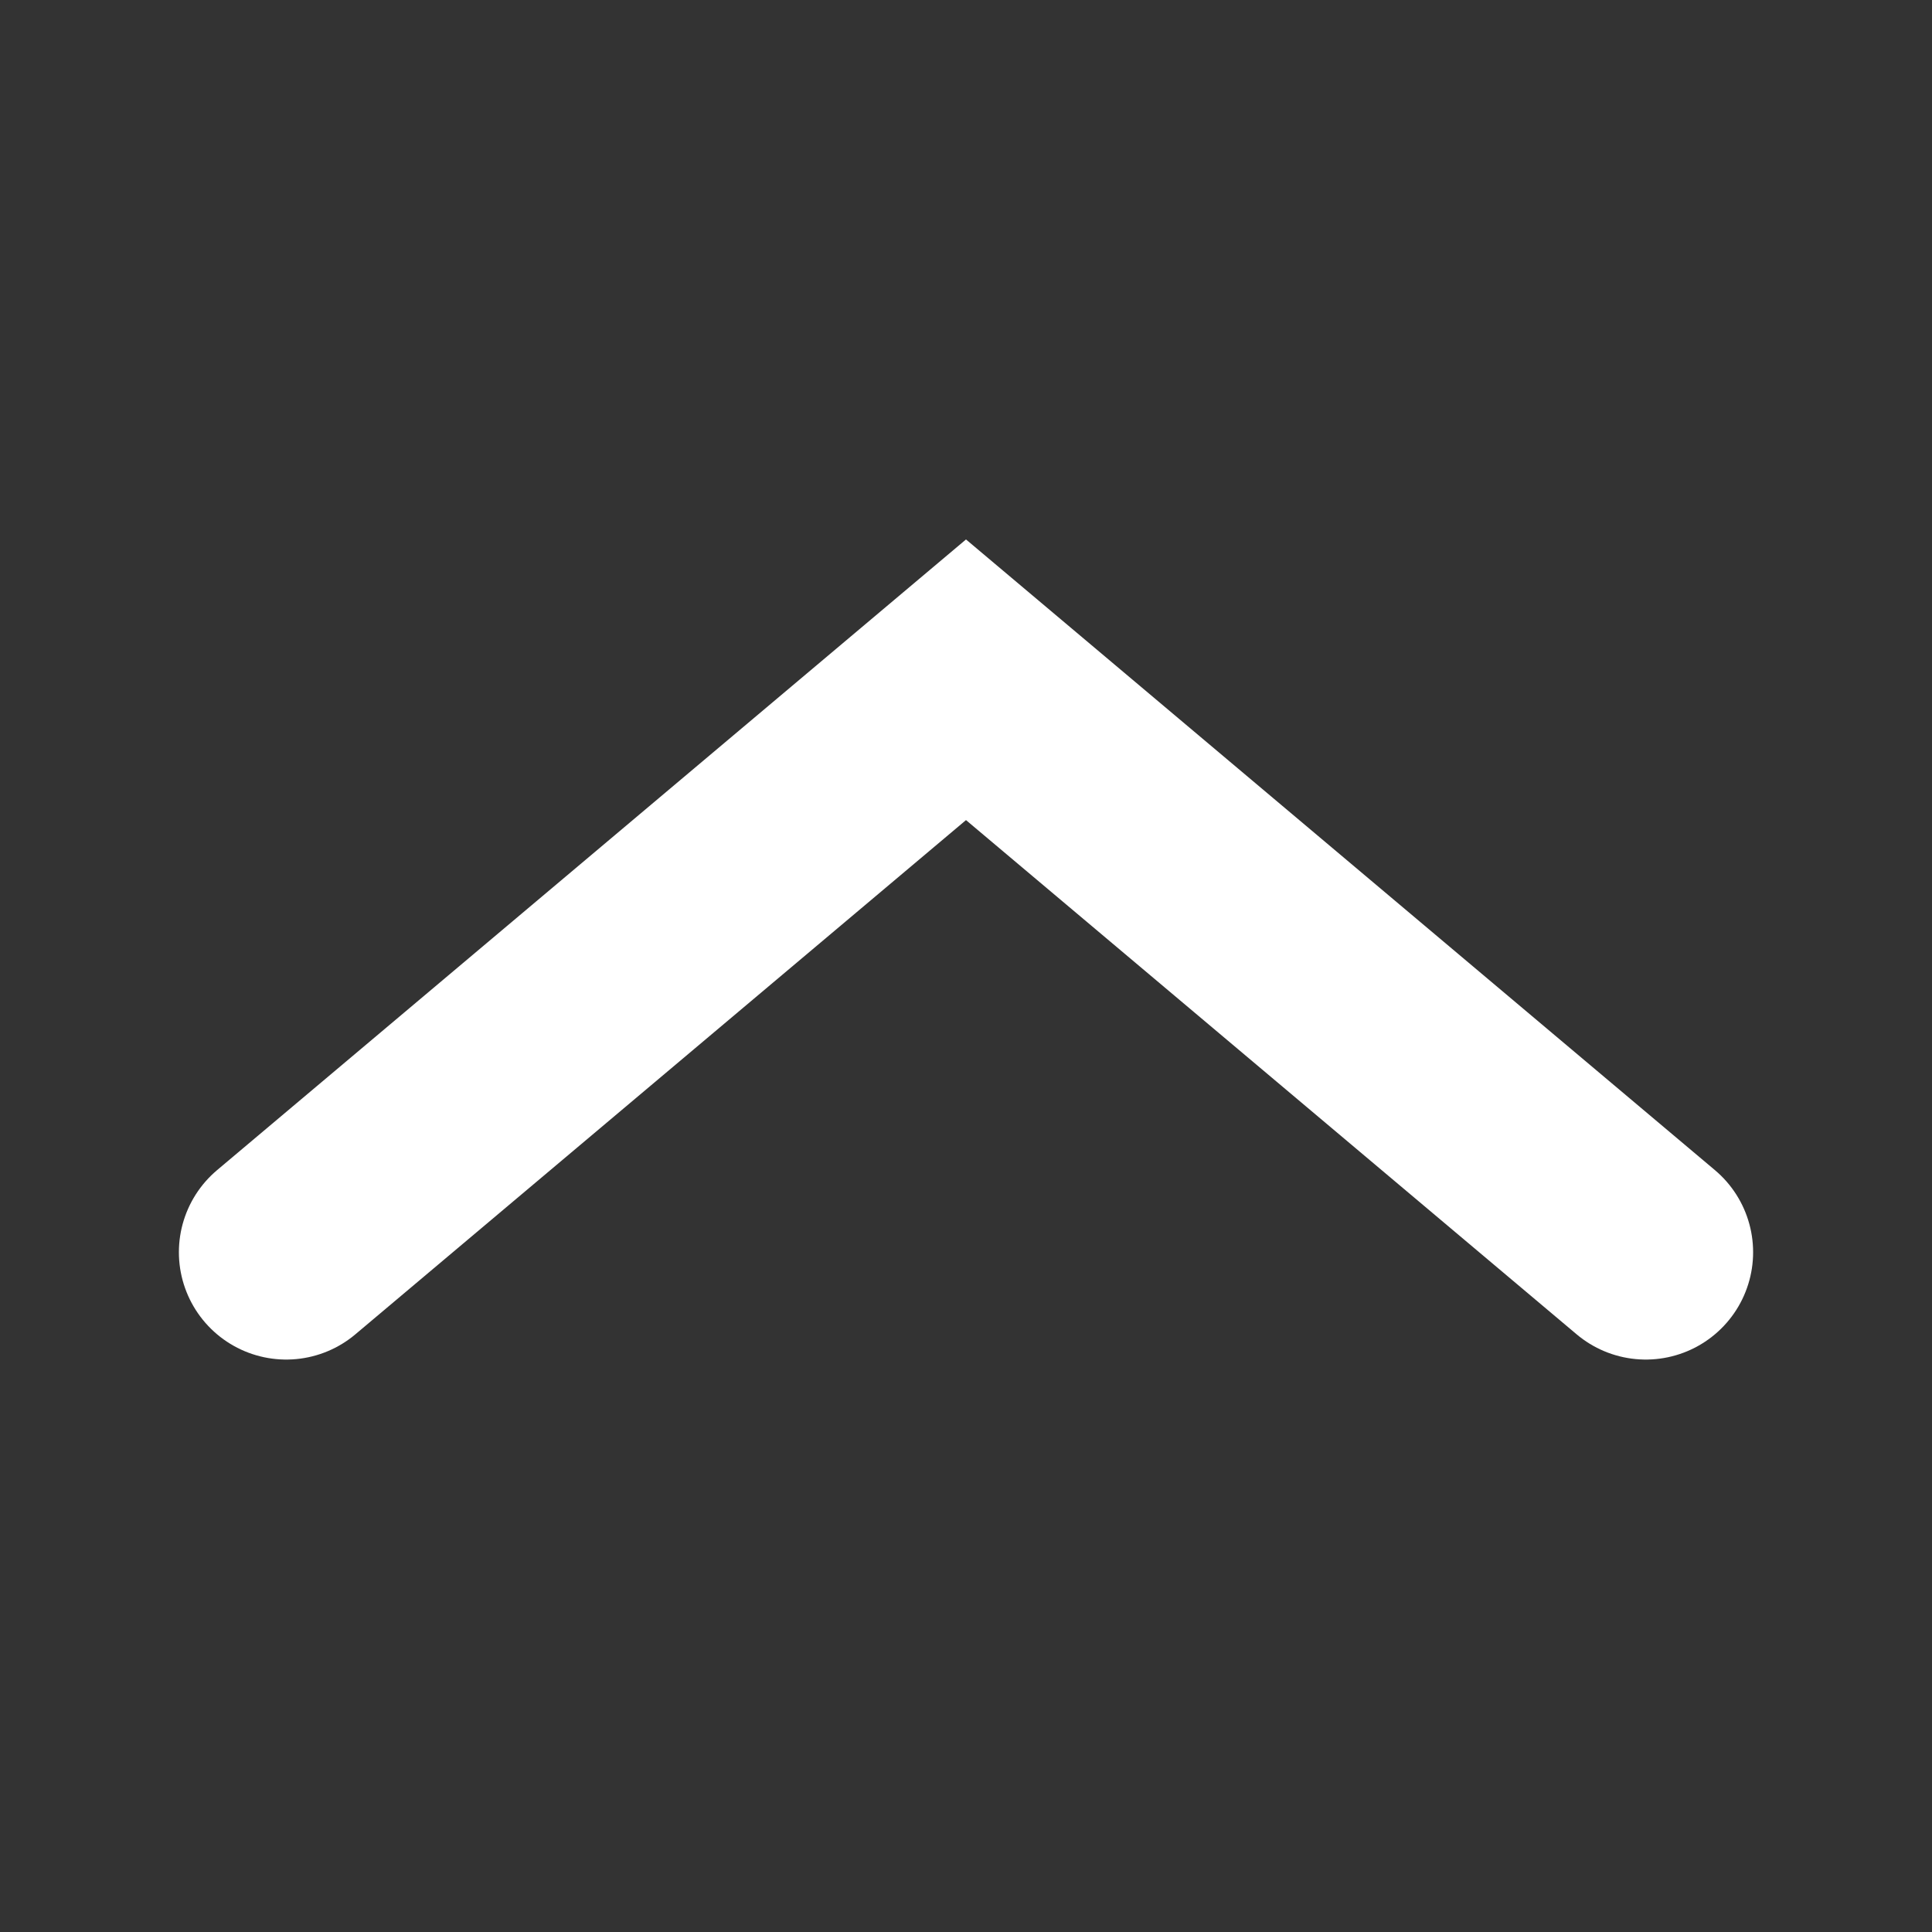 <svg width="27" height="27" viewBox="0 0 27 27" fill="none" xmlns="http://www.w3.org/2000/svg">
<rect x="0" y="0" width="27" height="27" fill="#333333" stroke="none"/>
<path d="M23 17.5L13.5 9.5L4 17.5" stroke="white" stroke-width="3" stroke-linecap="round"/>
</svg>
